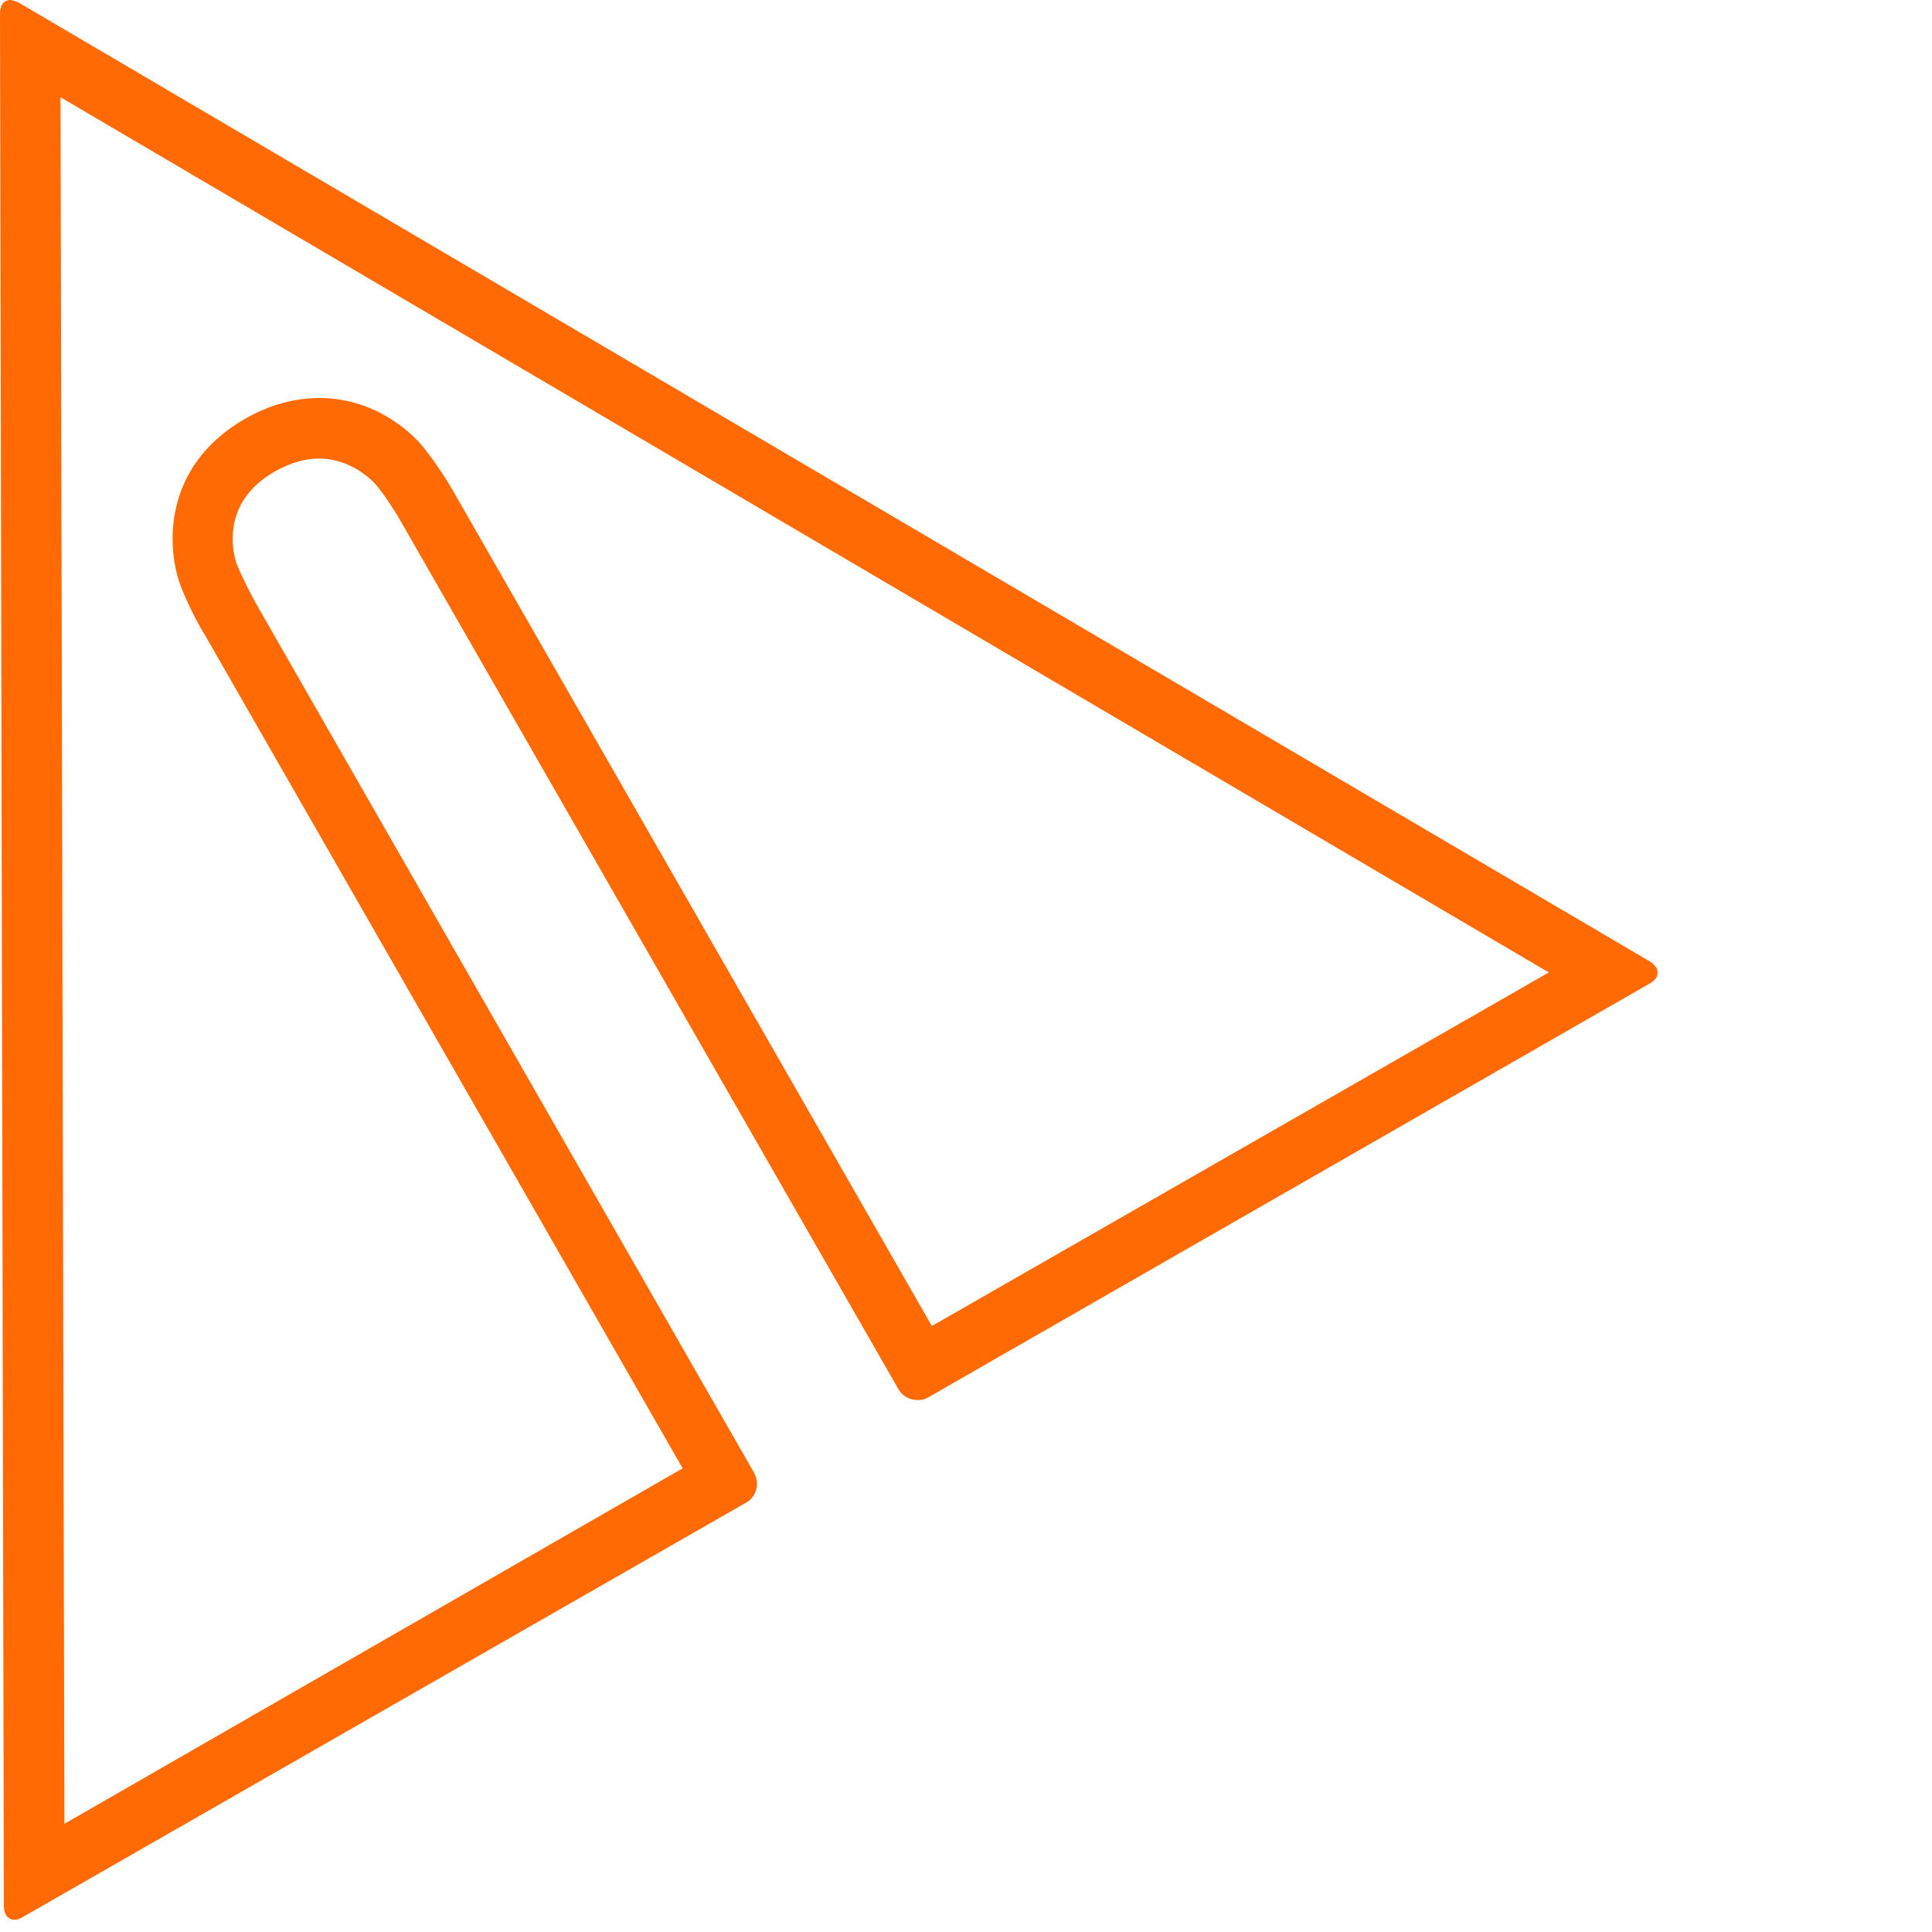 <svg viewBox="0 0 30 30" width="30" height="30" xmlns="http://www.w3.org/2000/svg">
 
  <defs>
    <style>
      .cls-1 {
        fill: #ff6a04;
        stroke-width: 0px;
      }
    </style>
  </defs>
  <path class="cls-1" d="m.94,1.51l23.11,13.59-9.58,5.49L7.04,7.63c-.12-.21-.32-.51-.47-.69-.06-.08-.64-.76-1.61-.76-.39,0-.78.11-1.15.32-1.31.75-1.22,2.04-1,2.61.08.21.24.54.36.73l7.43,12.96L1,28.32l-.06-26.81M.16,0C.06,0,0,.08,0,.21l.06,29.39c0,.13.07.21.16.21.04,0,.08-.01.13-.04l11.24-6.44c.16-.09.21-.3.12-.46L3.98,9.38c-.09-.16-.23-.44-.3-.61,0,0-.36-.91.59-1.45.25-.14.48-.2.68-.2.55,0,.89.41.89.41.12.14.29.4.38.56l7.73,13.48c.06.11.18.17.3.17.06,0,.11-.01.16-.04l11.21-6.43c.16-.09.16-.24,0-.34L.29.04S.2,0,.16,0H.16Z"/>
</svg>